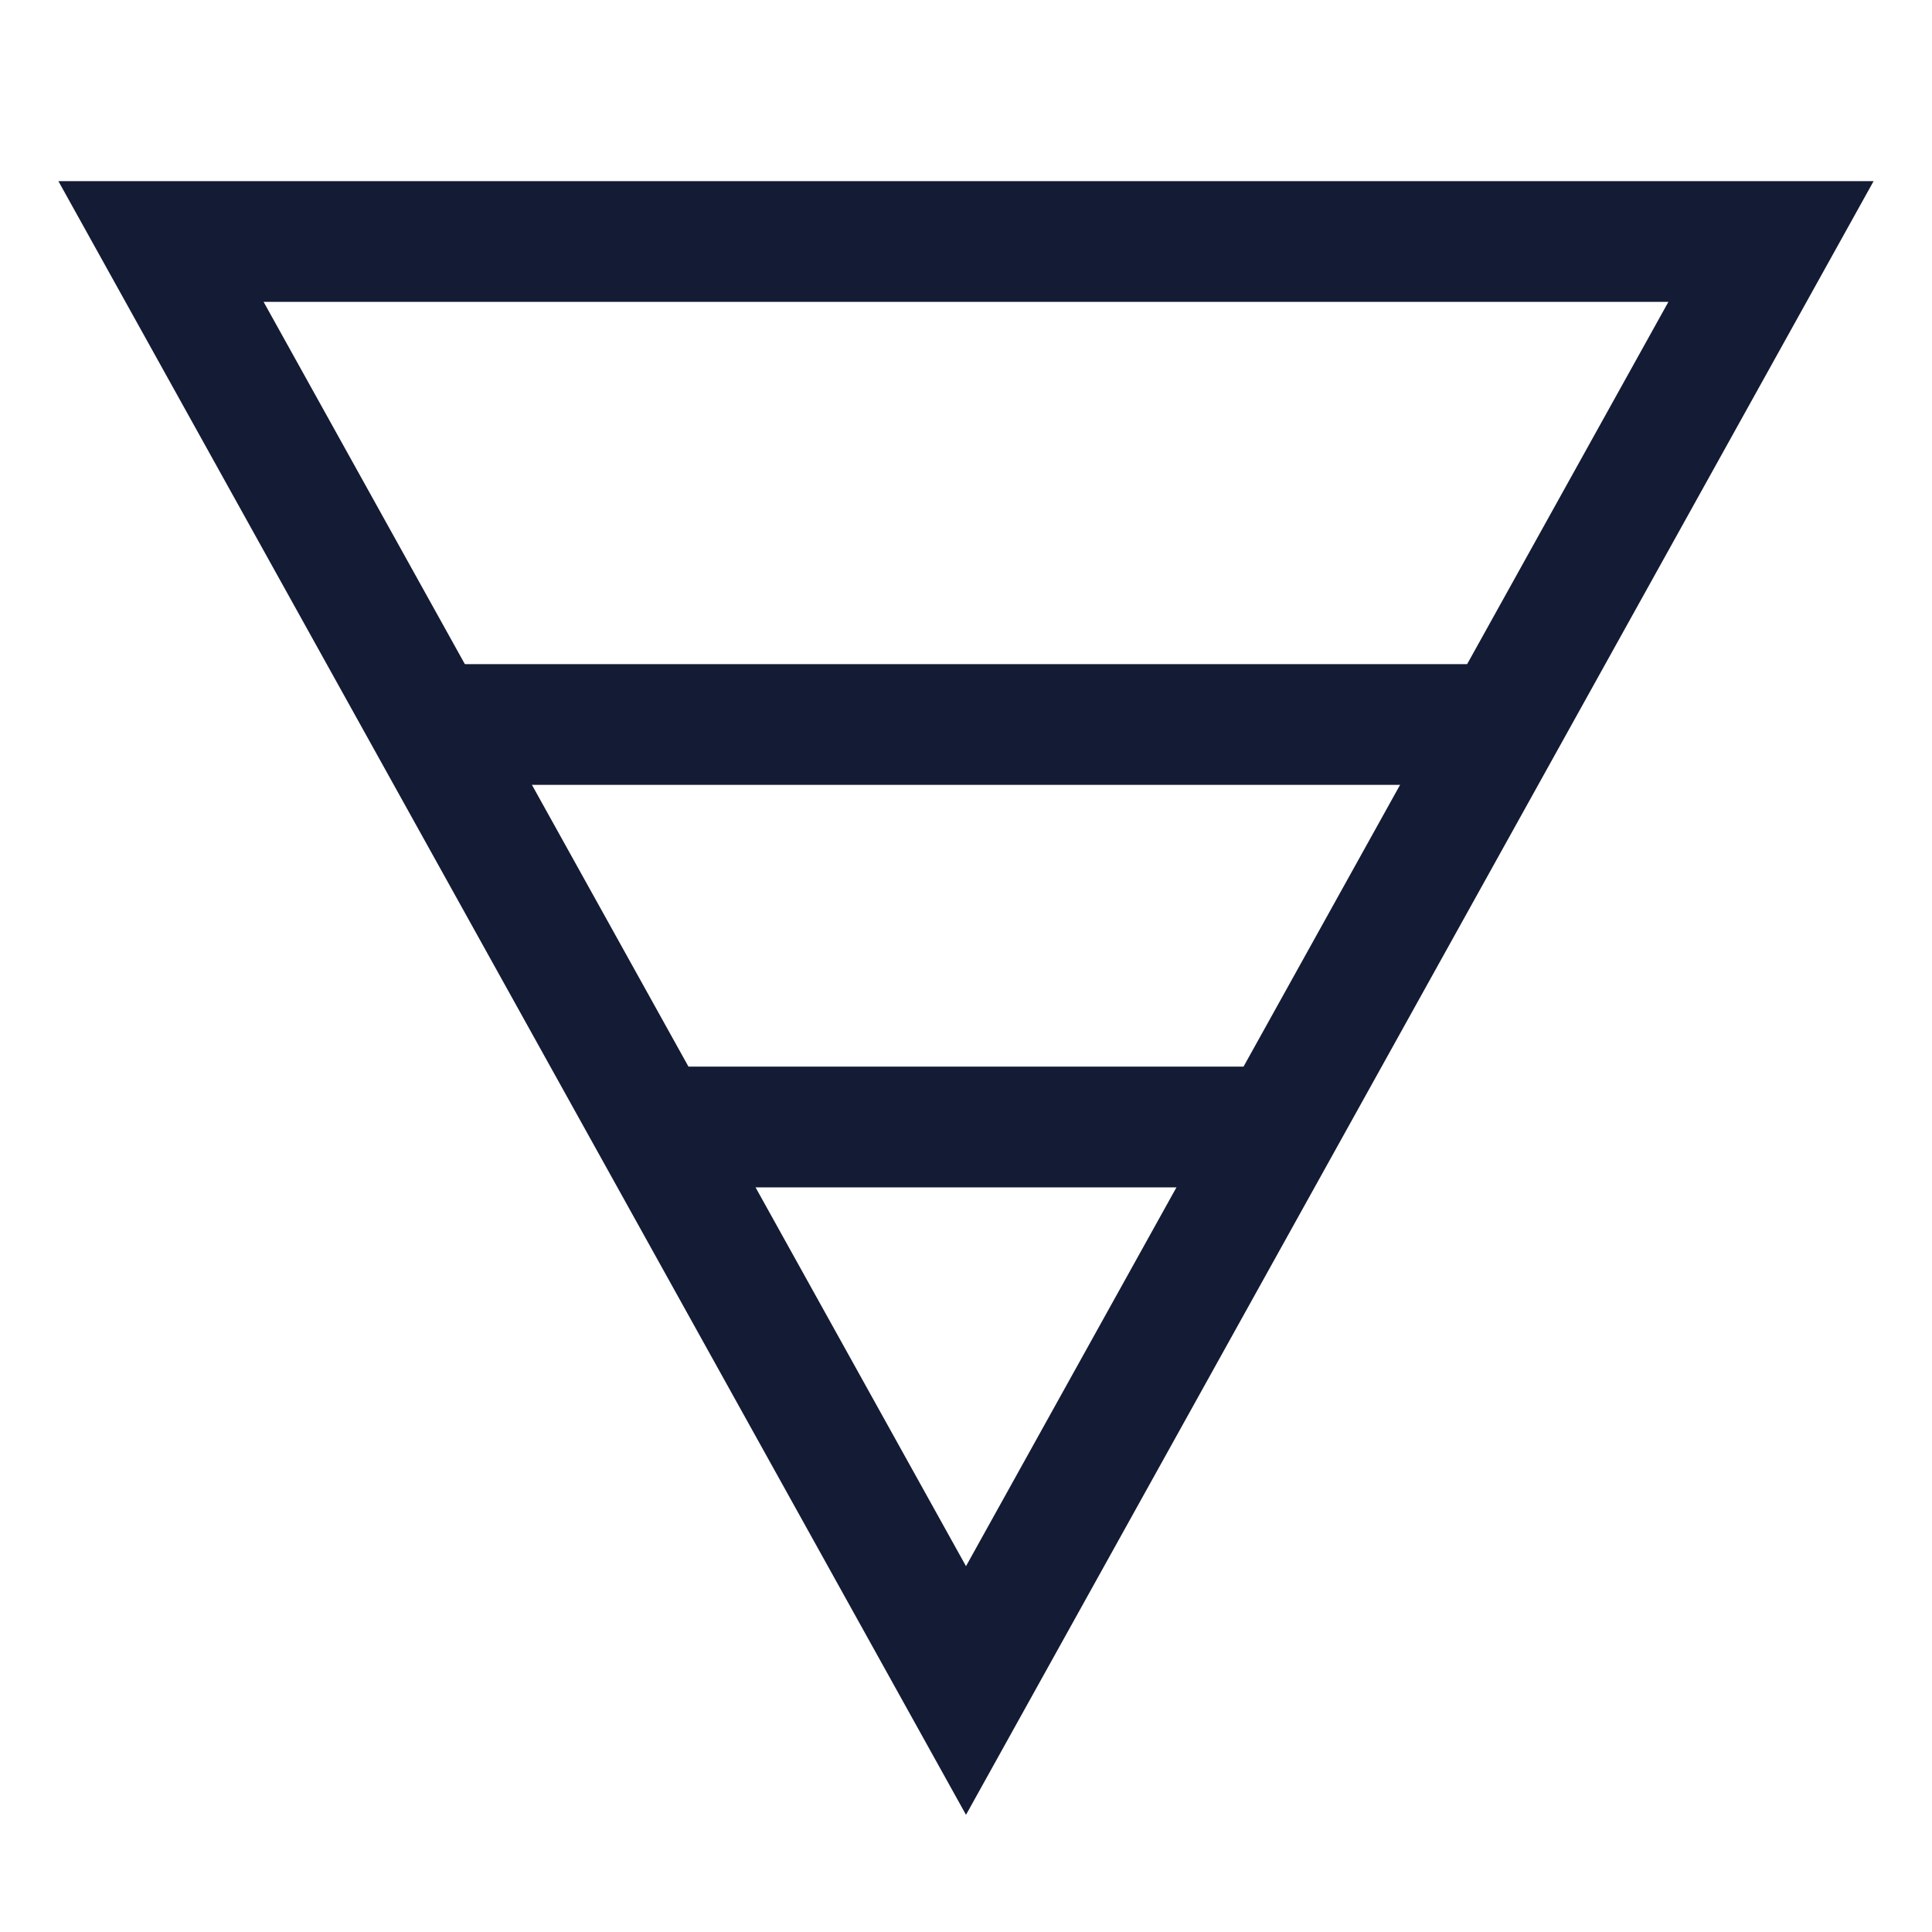 <svg width="24" height="24" viewBox="0 0 24 24" fill="none" xmlns="http://www.w3.org/2000/svg">
<path d="M22 3L12 21L2 3H22Z" stroke="#141B34" stroke-width="1.5"/>
<path d="M19 9L5 9M16.182 14L8 14" stroke="#141B34" stroke-width="1.5" stroke-linejoin="round"/>
</svg>
